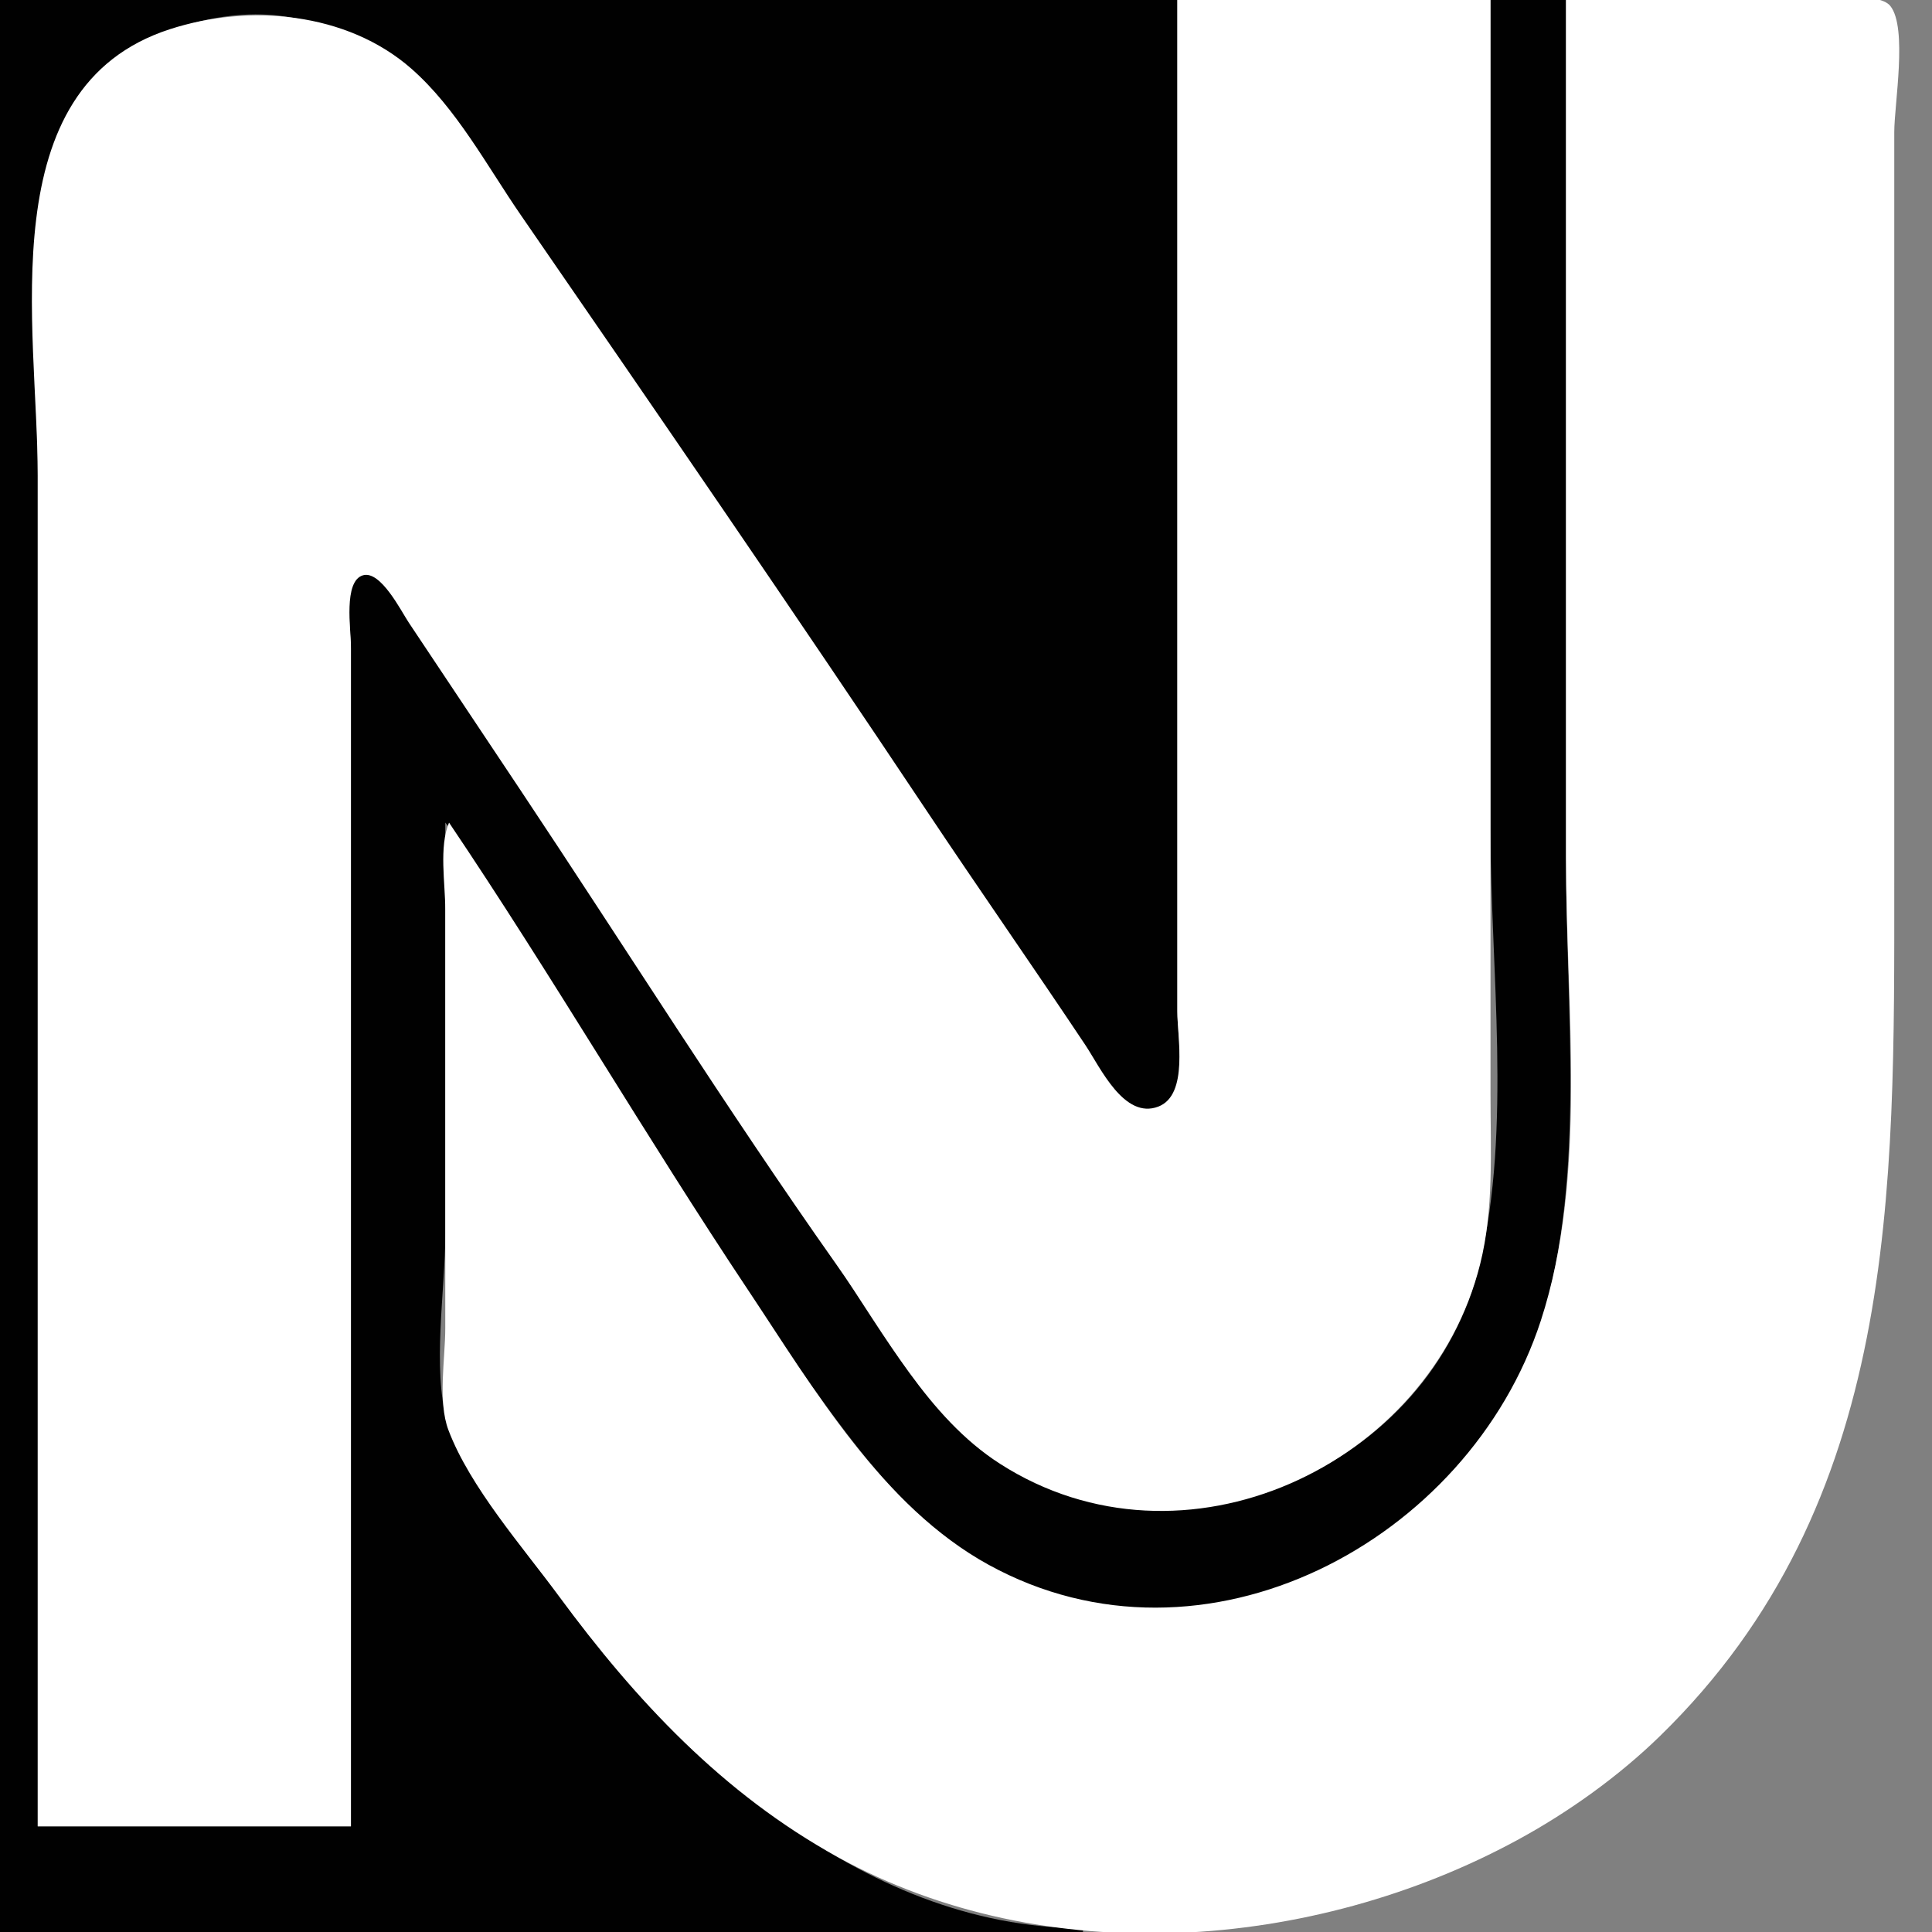 <?xml version="1.0" standalone="yes"?>
<svg xmlns="http://www.w3.org/2000/svg" width="512" height="512">
<rect width="100%" height="100%" fill="#808080" stroke="none"/>
<path style="fill:#010101; stroke:none;" d="M0 0L0 512L287 512L287 511C227.477 510.836 178.105 464.077 145.86 419C137.327 407.073 122.389 391.189 118.499 377C114.486 362.358 118 342.193 118 327L118 218C128.271 230.406 135.986 245.458 144.692 259C165.905 291.996 185.921 325.964 208.576 358C222.635 377.881 236.415 398.443 257 412.251C310.983 448.462 387.992 411.512 407.333 354C420.592 314.571 415 269.02 415 228L415 0L395 0L395 220C395 256.824 400.651 299.036 392.116 335C379.395 388.598 314.917 417.127 267 388.547C245.361 375.641 231.638 349.456 218 329L137.333 208C127.367 193.051 117.634 177.942 107.667 163C105.649 159.975 100.25 149.891 95.434 152.176C90.851 154.35 93 167.847 93 172L93 232L93 484L10 484L10 125C10 83.084 -2.209 21.142 50 6.428C90.035 -4.855 113.529 22.265 134.025 52C171.814 106.821 209.685 161.629 246.667 217C260.278 237.38 273.644 258.037 287.859 278C292.296 284.232 298.164 297.456 307.941 293.142C314.993 290.031 312 274.337 312 268L312 190L312 115L312 0L0 0z"/>
<path style="fill:#fff; stroke:none;" d="M312 0L312 115L312 190L312 268C312 274.861 315.048 290.149 306.981 293.254C297.895 296.75 291.595 282.893 287.667 277C273.821 256.231 259.517 235.765 245.667 215C210.306 161.984 174.189 109.469 138.025 57C129.068 44.004 120.964 28.675 109 18.185C91.871 3.166 65.964 0.95 45 7.745C-2.76 23.226 10 87.092 10 126L10 484L93 484L93 231L93 171C93 166.975 90.956 153.993 96.189 152.461C100.879 151.088 106.295 161.944 108.333 165L137.667 209C165.634 250.951 192.498 293.81 221.576 335C234.433 353.213 245.724 375.549 265 387.91C313.549 419.043 378.834 388.547 392.255 335C395.918 320.386 395 304.928 395 290L395 222L395 0L312 0M415 0L415 227C415 266.765 420.807 311.712 408.33 350C389.267 408.498 319.095 446.066 262 414.688C233.81 399.196 215.635 367.953 198.333 342C171.119 301.178 146.419 258.677 119 218C116.299 224.436 118 234.049 118 241L118 292L118 352C118 360.058 115.966 371.403 118.843 379C124.579 394.144 138.535 409.985 148.116 423C168.476 450.657 191.615 475.401 222 492.135C276.915 522.379 347.943 516.997 402 487.691C415.588 480.325 428.935 470.782 440 459.985C503.235 398.28 502 315.87 502 234L502 128L502 35C502 27.652 505.566 7.404 500.972 1.603C497.837 -2.355 483.67 0 479 0L415 0z"/>
</svg>
